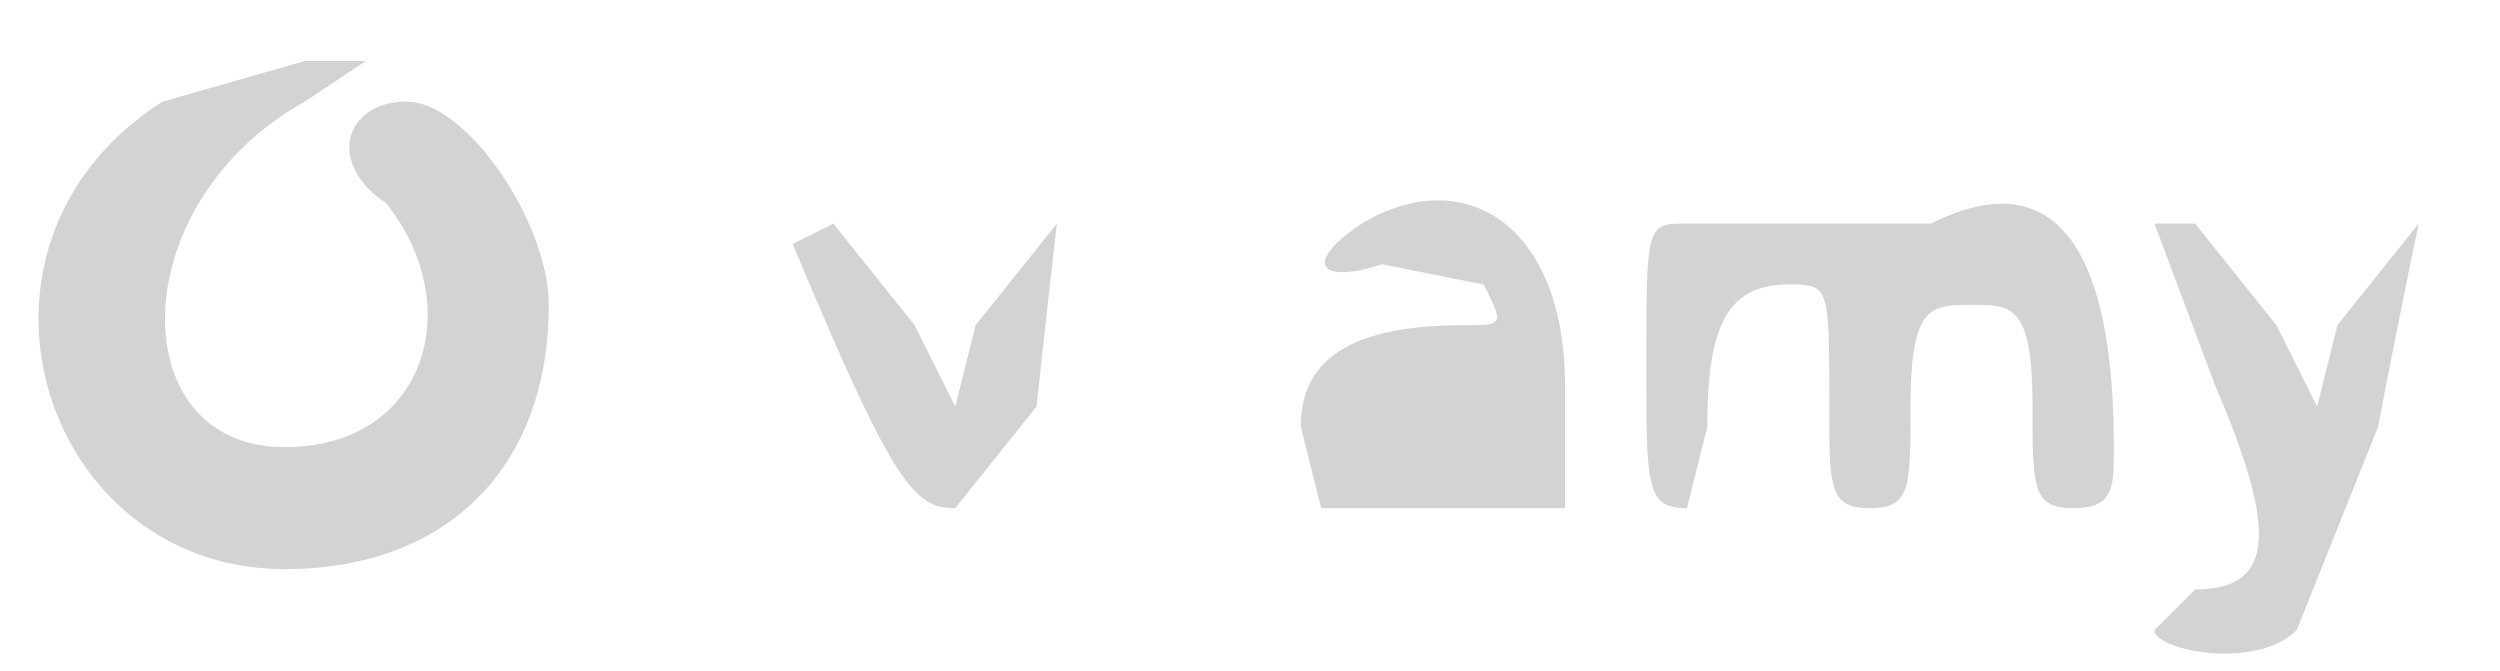 <svg xmlns="http://www.w3.org/2000/svg" width="123" height="33"><path d="M8 5c-11 7-6 23 6 23 8 0 13-5 13-13 0-4-4-10-7-10s-4 3-1 5c4 5 2 12-5 12-8 0-8-12 1-17l3-2h-3L8 5m59 6c-3 2-2 3 1 2l5 1c1 2 1 2-1 2-6 0-8 2-8 5l1 4h12v-6c0-8-5-11-10-8m19 0h-3c-2 0-2 0-2 7 0 6 0 7 2 7l1-4c0-5 1-7 4-7 2 0 2 0 2 6 0 4 0 5 2 5s2-1 2-5c0-5 1-5 3-5s3 0 3 5c0 4 0 5 2 5s2-1 2-3c0-10-3-14-9-11h-9m-47 1c5 12 6 13 8 13l4-5a1013 1013 0 011-9l-4 5-1 4-2-4-4-5-2 1m67-1l3 8c3 7 3 10-1 10l-2 2c0 1 5 2 7 0l4-10a705 705 0 012-10l-4 5-1 4-2-4-4-5h-2" fill="#d3d3d3" fill-rule="evenodd"/></svg>